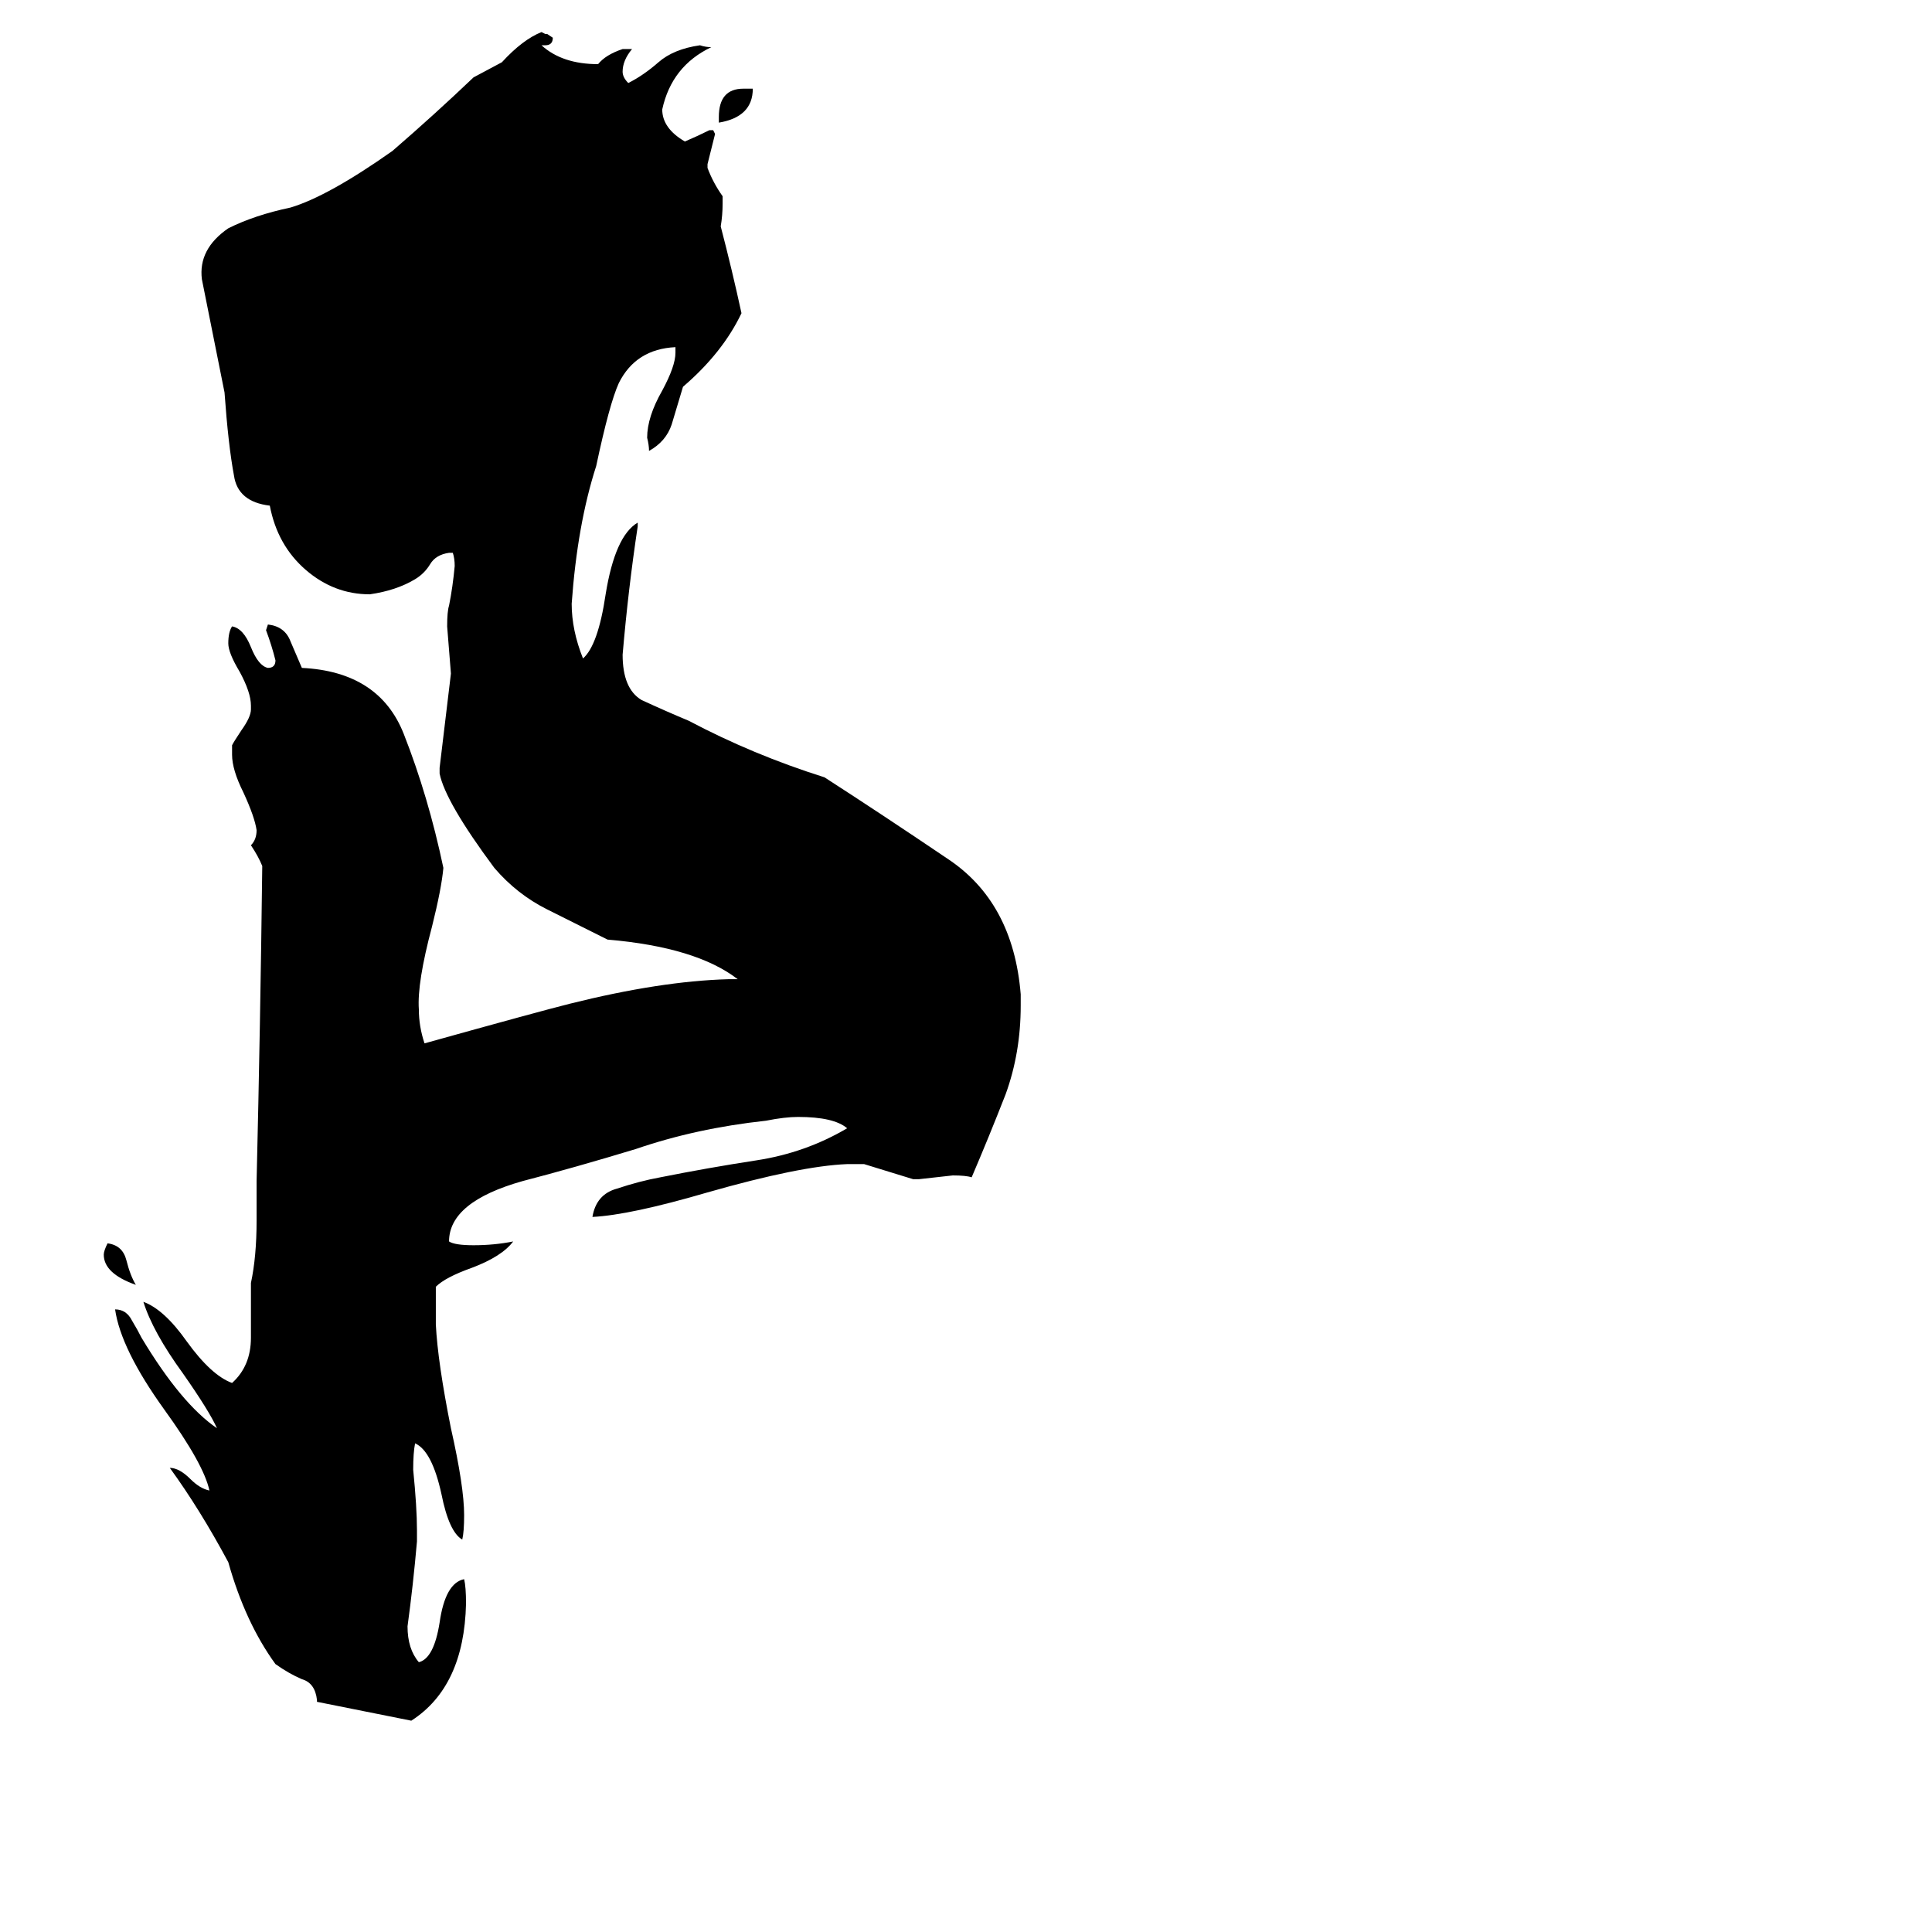 <svg xmlns="http://www.w3.org/2000/svg" viewBox="0 -800 1024 1024">
	<path fill="#000000" d="M72 -119Q55 -125 55 -135Q55 -137 57 -141Q65 -140 67 -132Q69 -124 72 -119ZM541 -273V-267Q541 -242 533 -220Q524 -197 515 -176Q512 -177 505 -177Q496 -176 487 -175H484Q471 -179 458 -183H449Q424 -182 375 -168Q334 -156 314 -155Q316 -167 327 -170Q339 -174 350 -176Q375 -181 401 -185Q427 -189 449 -202Q442 -208 423 -208Q416 -208 406 -206Q369 -202 337 -191Q304 -181 277 -174Q238 -163 238 -142Q241 -140 251 -140Q262 -140 272 -142Q266 -134 250 -128Q236 -123 231 -118V-98Q232 -78 239 -43Q246 -12 246 3Q246 12 245 16Q238 12 234 -8Q229 -31 220 -35Q219 -30 219 -21Q221 -1 221 11V17Q219 40 216 62Q216 74 222 81Q230 79 233 60Q236 39 246 37Q247 41 247 50Q246 94 218 112Q193 107 168 102V101Q167 92 160 90Q153 87 146 82Q130 60 121 28Q106 0 90 -22Q95 -22 101 -16Q106 -11 111 -10Q108 -24 87 -53Q64 -85 61 -106Q67 -106 70 -100Q73 -95 75 -91Q96 -56 115 -43Q111 -52 97 -72Q81 -94 76 -110Q87 -106 99 -89Q112 -71 123 -67Q133 -76 133 -91Q133 -105 133 -120Q136 -134 136 -153V-174Q138 -257 139 -341Q137 -346 133 -352Q136 -355 136 -360Q135 -367 129 -380Q123 -392 123 -400V-405Q124 -407 128 -413Q133 -420 133 -424V-426Q133 -433 127 -444Q121 -454 121 -459Q121 -465 123 -468Q129 -467 133 -457Q137 -447 142 -446Q146 -446 146 -450Q144 -458 141 -466L142 -469Q151 -468 154 -460Q157 -453 160 -446Q201 -444 214 -411Q227 -378 235 -340Q234 -329 229 -309Q221 -279 222 -265Q222 -256 225 -247Q286 -264 302 -268Q350 -280 386 -281H391Q369 -298 322 -302Q306 -310 290 -318Q274 -326 262 -340Q236 -375 233 -390V-393Q236 -418 239 -443Q238 -455 237 -468Q237 -476 238 -479Q240 -489 241 -500Q241 -504 240 -507H238Q231 -506 228 -501Q225 -496 220 -493Q210 -487 196 -485Q177 -485 162 -498Q147 -511 143 -532Q126 -534 124 -548Q121 -564 119 -592Q113 -622 107 -652Q105 -668 121 -679Q135 -686 154 -690Q174 -696 208 -720Q230 -739 251 -759Q253 -760 266 -767Q277 -779 287 -783L289 -782H290L293 -780Q293 -776 289 -776H287Q298 -766 317 -766Q321 -771 330 -774H335Q330 -768 330 -762Q330 -759 333 -756Q341 -760 349 -767Q357 -774 371 -776Q374 -775 377 -775Q356 -765 351 -742Q351 -732 363 -725Q370 -728 376 -731H378L379 -729Q377 -721 375 -713V-711Q378 -703 383 -696V-692Q383 -686 382 -680Q388 -657 393 -634Q383 -613 362 -595Q359 -585 356 -575Q353 -566 344 -561Q344 -564 343 -568Q343 -579 351 -593Q358 -606 358 -613V-616Q337 -615 328 -597Q323 -586 316 -553Q306 -522 303 -480Q303 -466 309 -451Q317 -458 321 -485Q326 -516 338 -523V-521Q333 -488 330 -453Q330 -435 340 -429Q353 -423 365 -418Q399 -400 437 -388Q468 -368 502 -345Q537 -322 541 -273ZM394 -753H399Q399 -738 381 -735V-738Q381 -753 394 -753Z"/>
</svg>